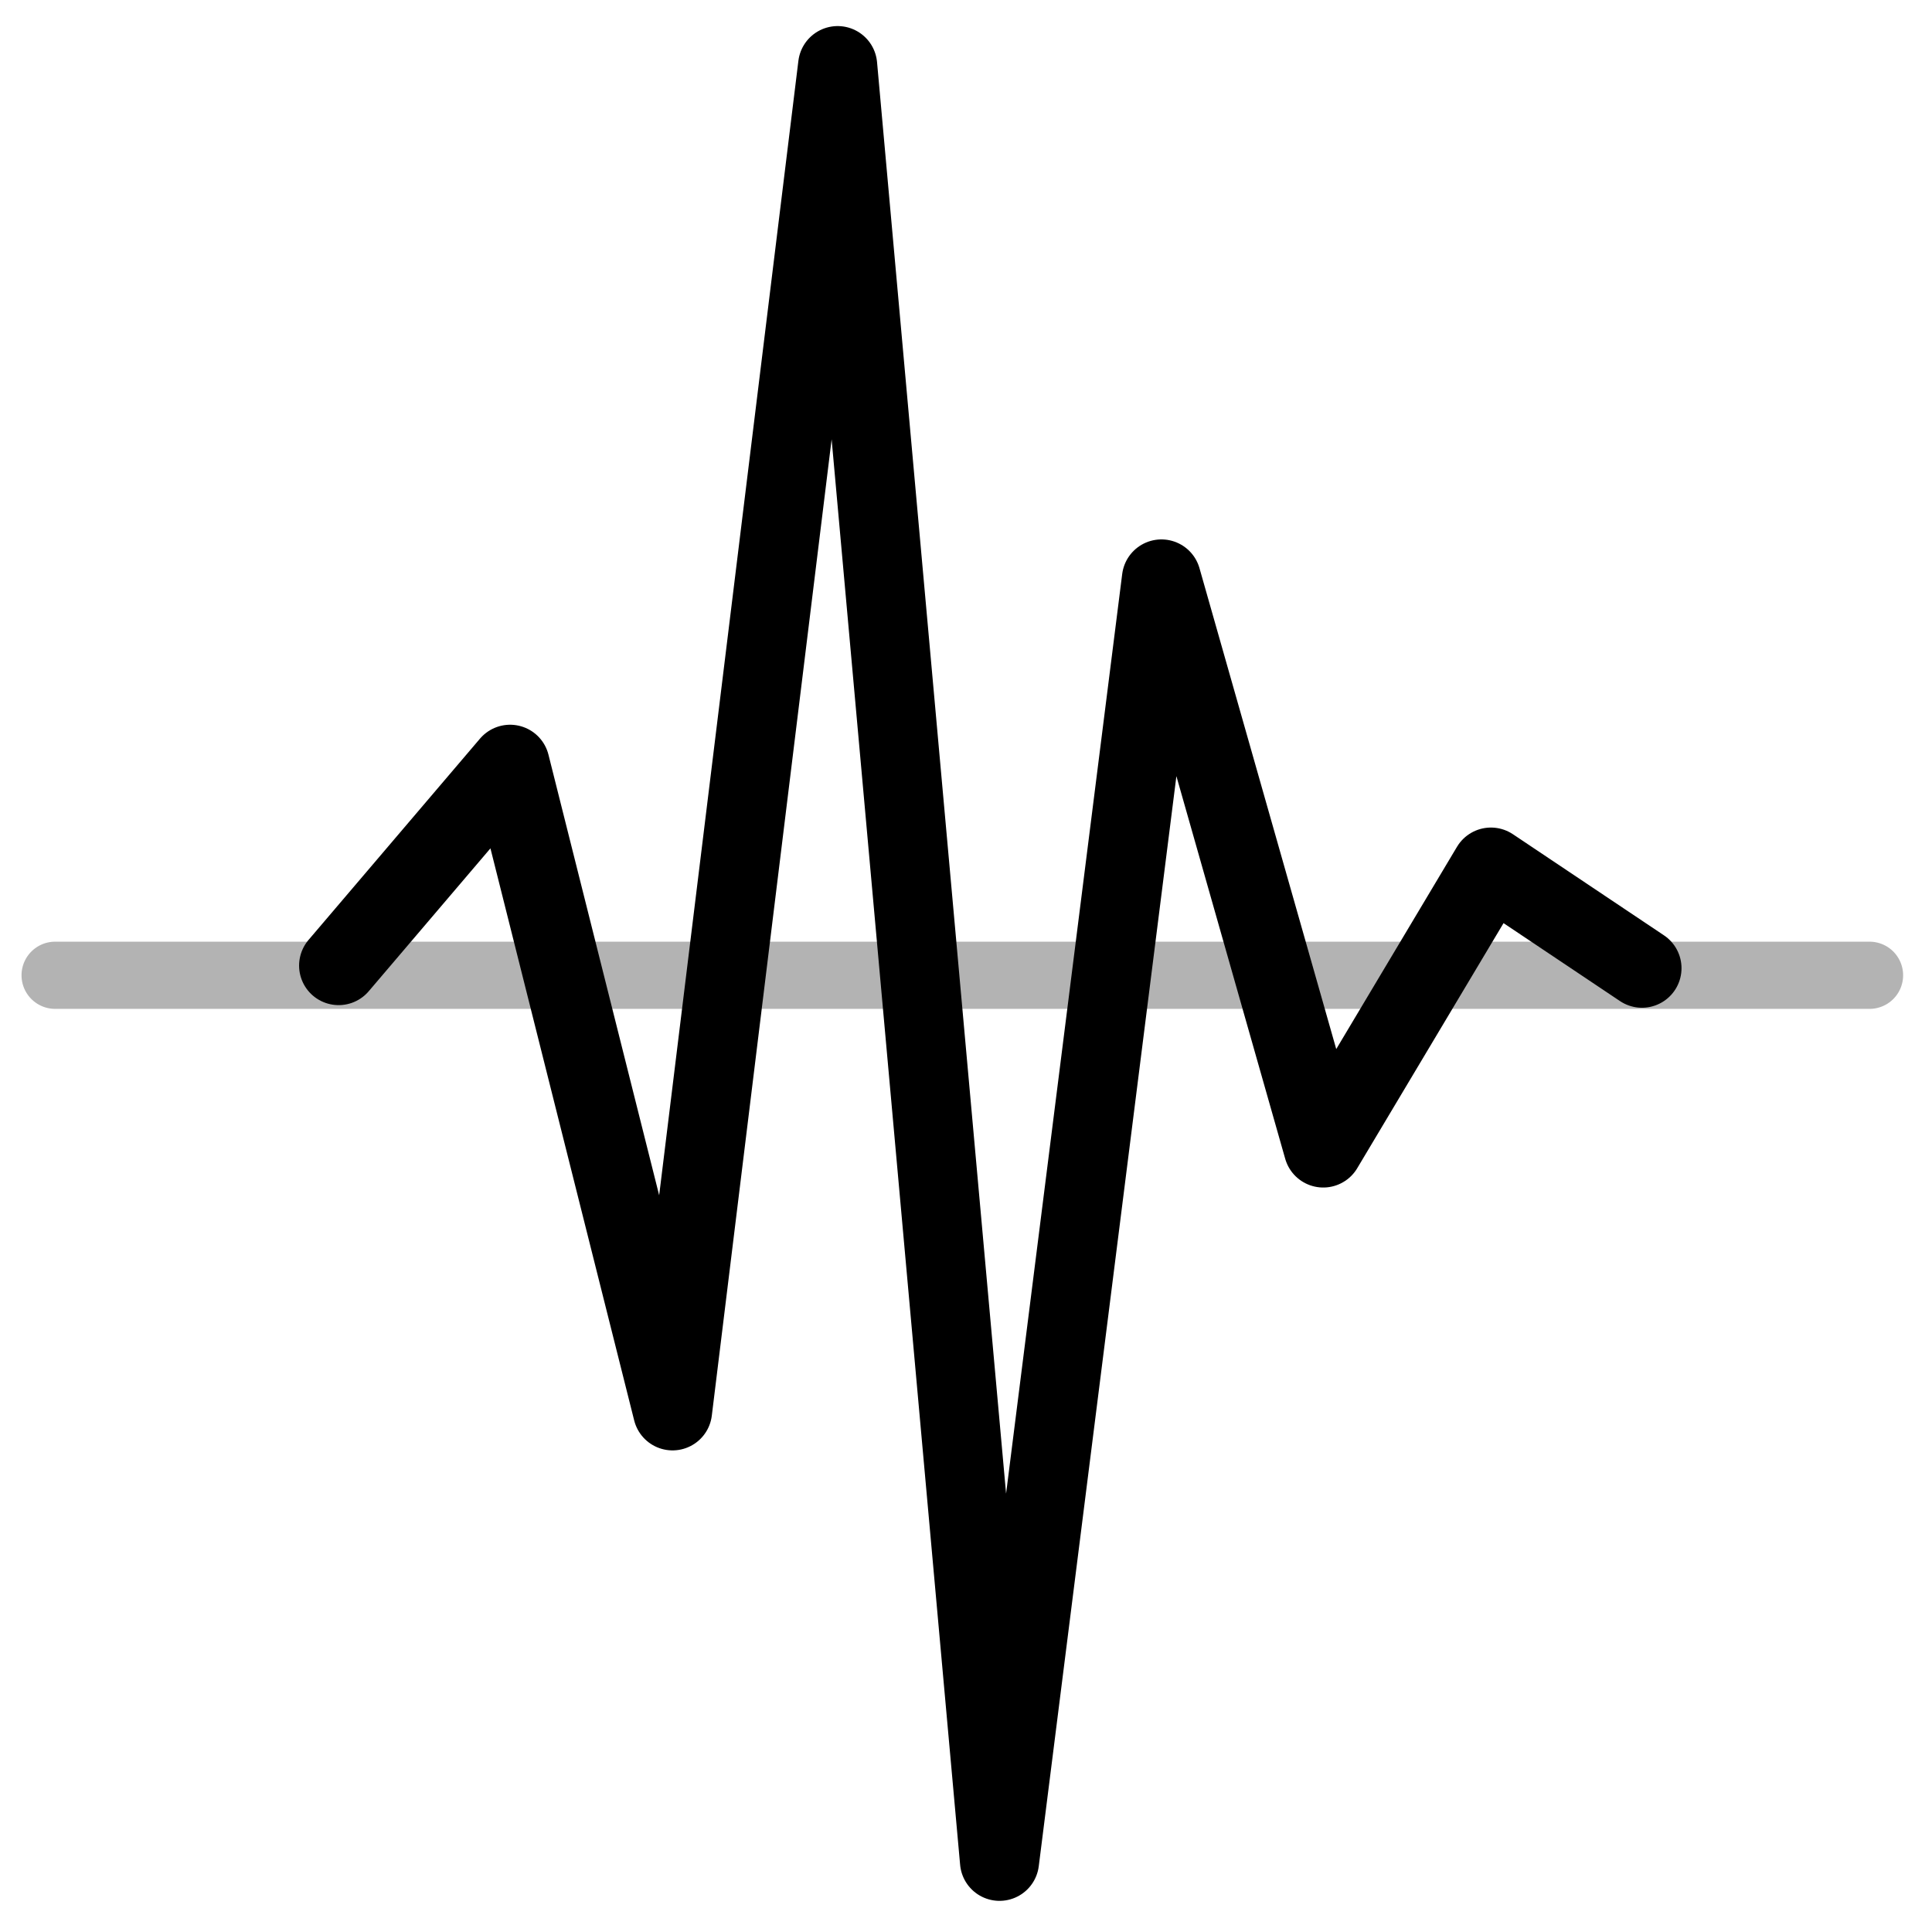 <?xml version="1.0" encoding="utf-8"?>
<!-- Generator: Adobe Illustrator 16.0.4, SVG Export Plug-In . SVG Version: 6.00 Build 0)  -->
<svg version="1.2" baseProfile="tiny" id="Layer_1" xmlns="http://www.w3.org/2000/svg" xmlns:xlink="http://www.w3.org/1999/xlink"
	 x="0px" y="0px" width="115px" height="115px" viewBox="0 0 115 115" xml:space="preserve">
<g id="Frequency">
	
		<line fill="none" stroke="#B3B3B3" stroke-width="4" stroke-linecap="round" stroke-linejoin="round" stroke-miterlimit="10" x1="3.281" y1="58.052" x2="111.281" y2="58.052"/>
	
		<polyline fill="none" stroke="#000000" stroke-width="4.708" stroke-linecap="round" stroke-linejoin="round" stroke-miterlimit="10" points="
		20.157,57.475 30.363,45.493 40.033,83.979 49.86,3.906 59.495,110.792 69.133,34.462 78.765,68.332 88.746,51.613 97.736,57.631 	
		"/>
</g>
</svg>
